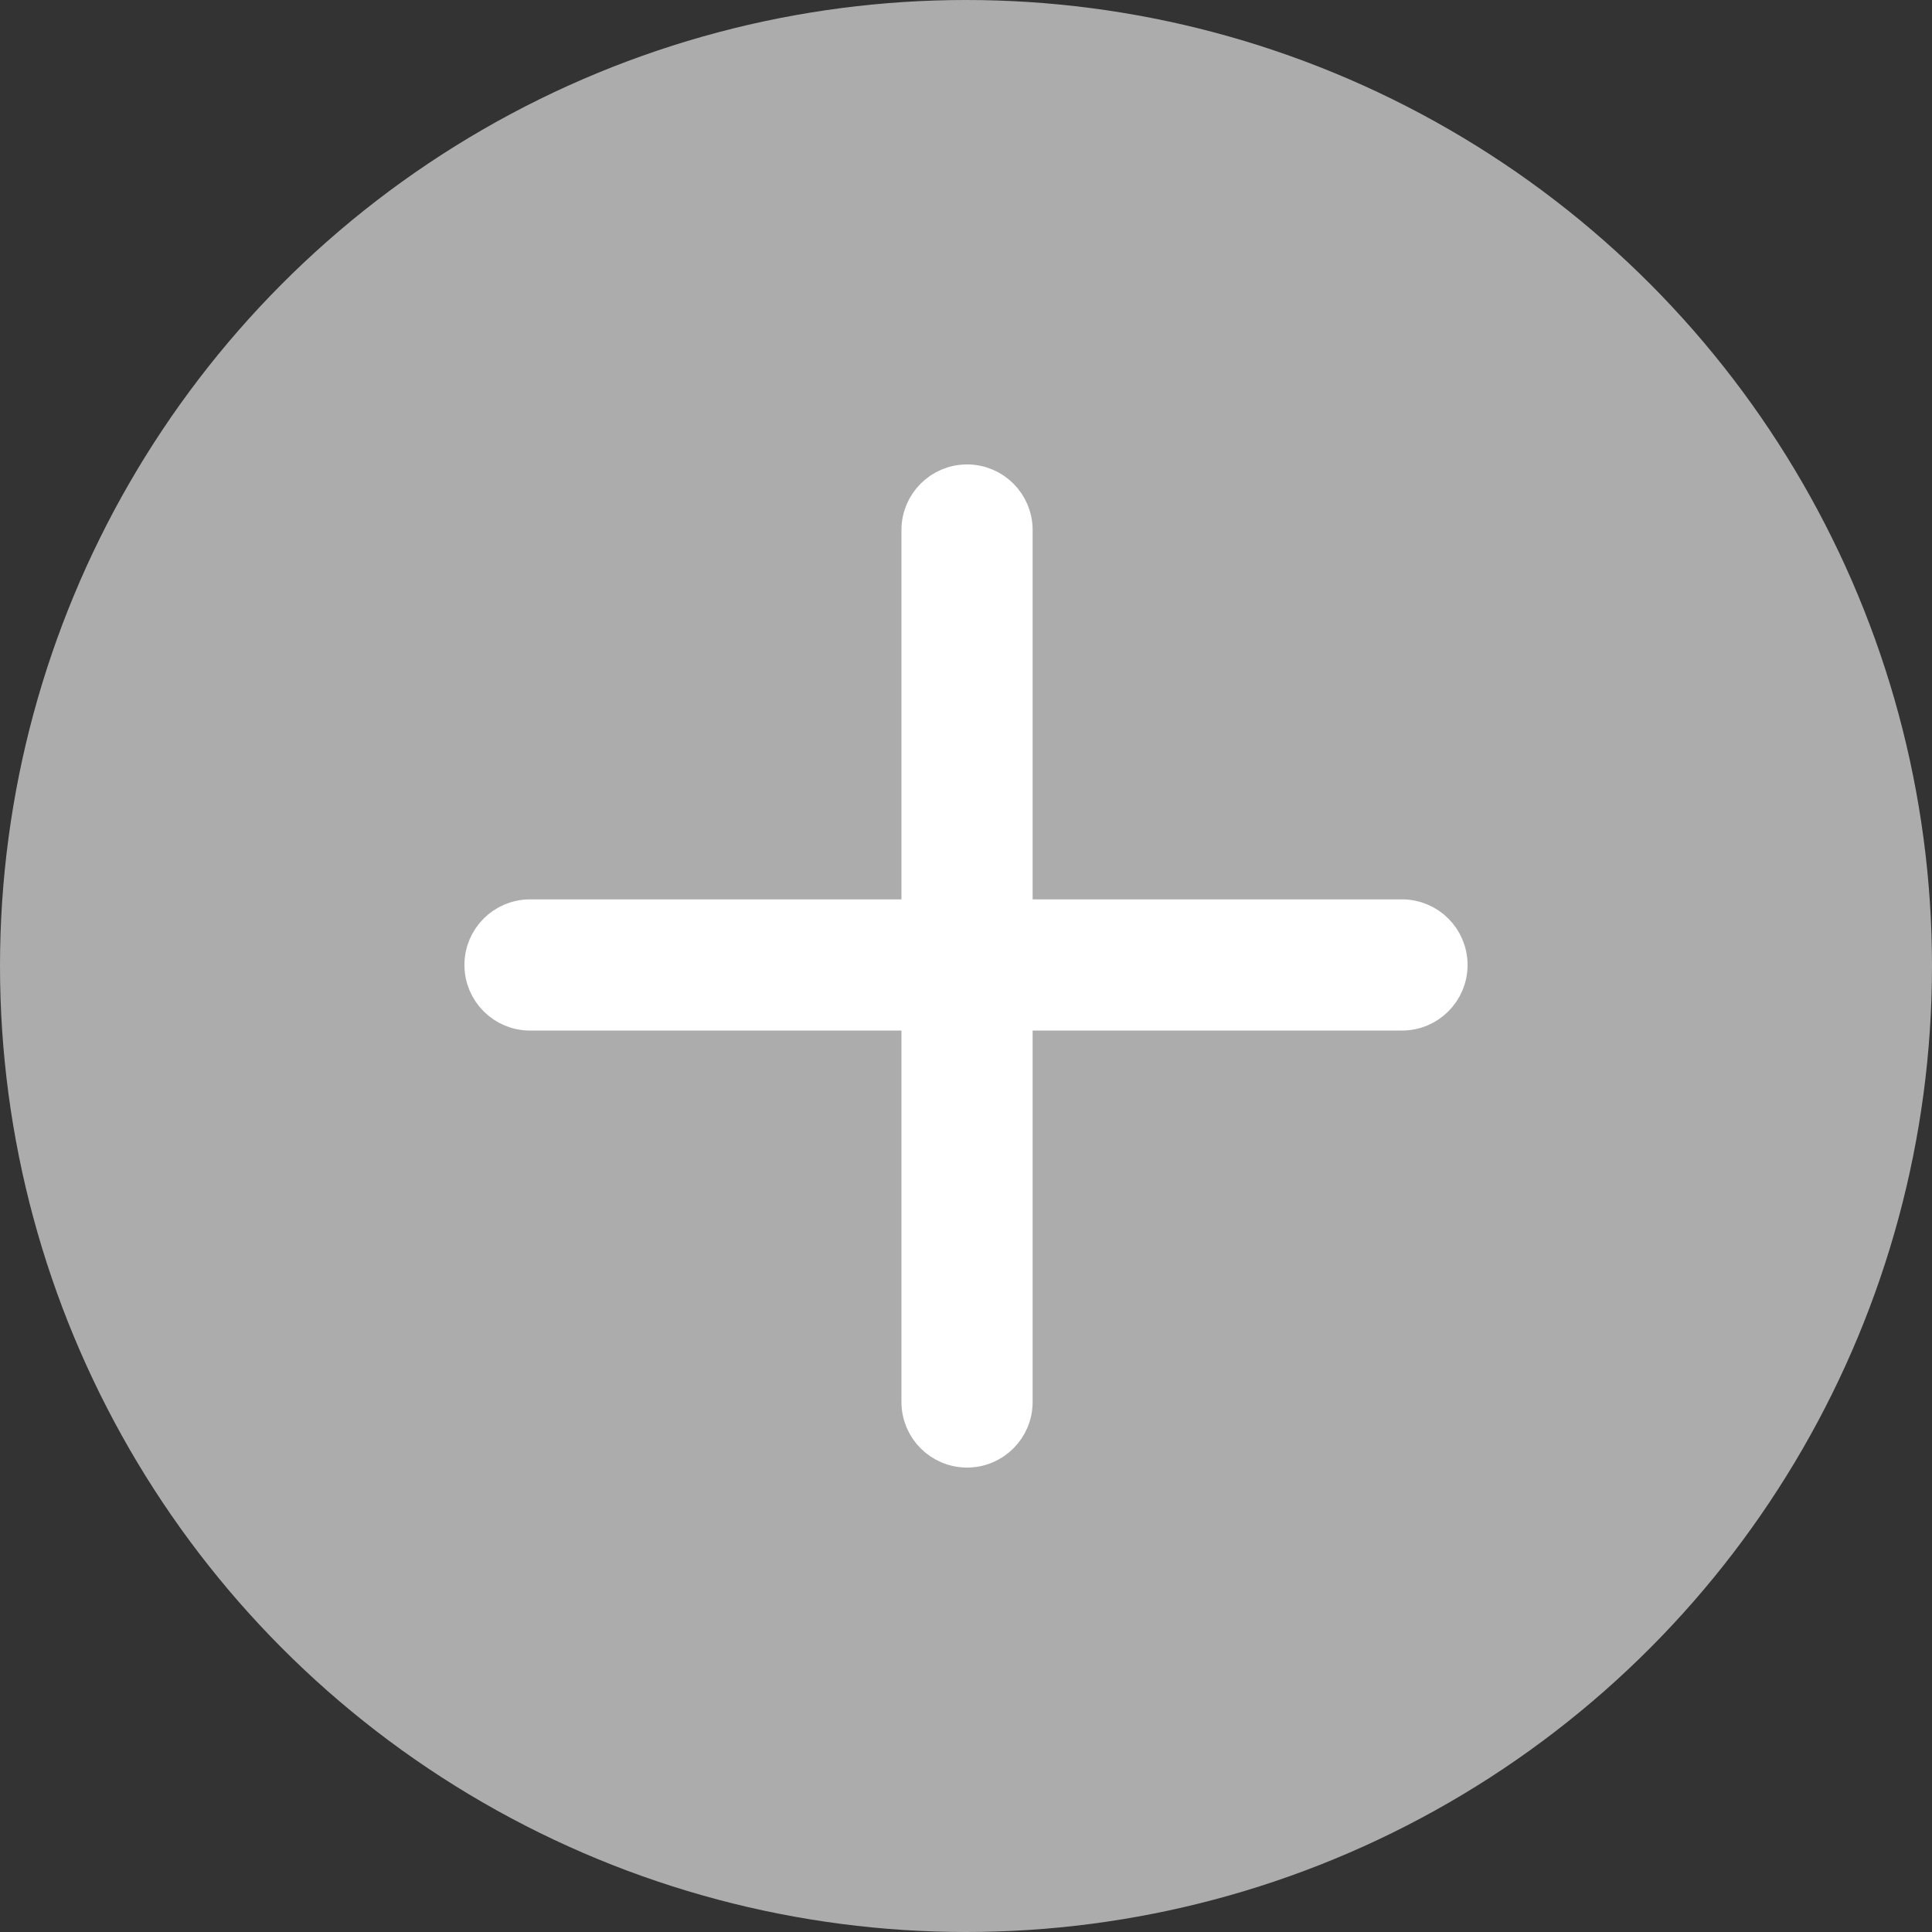 <?xml version="1.0" encoding="UTF-8"?>
<svg width="40px" height="40px" viewBox="0 0 40 40" version="1.1" xmlns="http://www.w3.org/2000/svg" xmlns:xlink="http://www.w3.org/1999/xlink">
    <rect x="0" y="0" width="40" height="40" fill="#333333" stroke="none"/>
    <!-- Generator: Sketch 46.1 (44463) - http://www.bohemiancoding.com/sketch -->
    <title>创建新项目-暗</title>
    <desc>Created with Sketch.</desc>
    <defs></defs>
    <g id="Page-2" stroke="none" stroke-width="1" fill="none" fill-rule="evenodd">
        <g id="我的项目-显示1" transform="translate(-1130, -549)">
            <g id="Group-8" transform="translate(1021, 520)">
                <g id="Group-17" transform="translate(89, 29)">
                    <g id="Group-13" transform="translate(20, 0)">
                        <circle id="Oval-6" fill="#ACACAC" cx="20" cy="20" r="20"></circle>
                        <path d="M19.048,10.973 L19.048,19.005 L10.973,19.005 L10.973,19.005 C10.436,19.005 10,19.441 10,19.978 L10,19.978 L10,19.978 C10,20.516 10.436,20.952 10.973,20.952 L19.048,20.952 L19.048,29.027 L19.048,29.027 C19.048,29.564 19.484,30 20.022,30 L20.022,30 L20.022,30 C20.559,30 20.995,29.564 20.995,29.027 L20.995,20.952 L29.027,20.952 L29.027,20.952 C29.564,20.952 30,20.516 30,19.978 L30,19.978 L30,19.978 C30,19.441 29.564,19.005 29.027,19.005 L20.995,19.005 L20.995,10.973 L20.995,10.973 C20.995,10.436 20.559,10 20.022,10 L20.022,10 L20.022,10 C19.484,10 19.048,10.436 19.048,10.973 Z" id="+" stroke="#FFFFFF" stroke-width="0.769" fill="#FFFFFF"></path>
                    </g>
                </g>
            </g>
        </g>
    </g>
</svg>